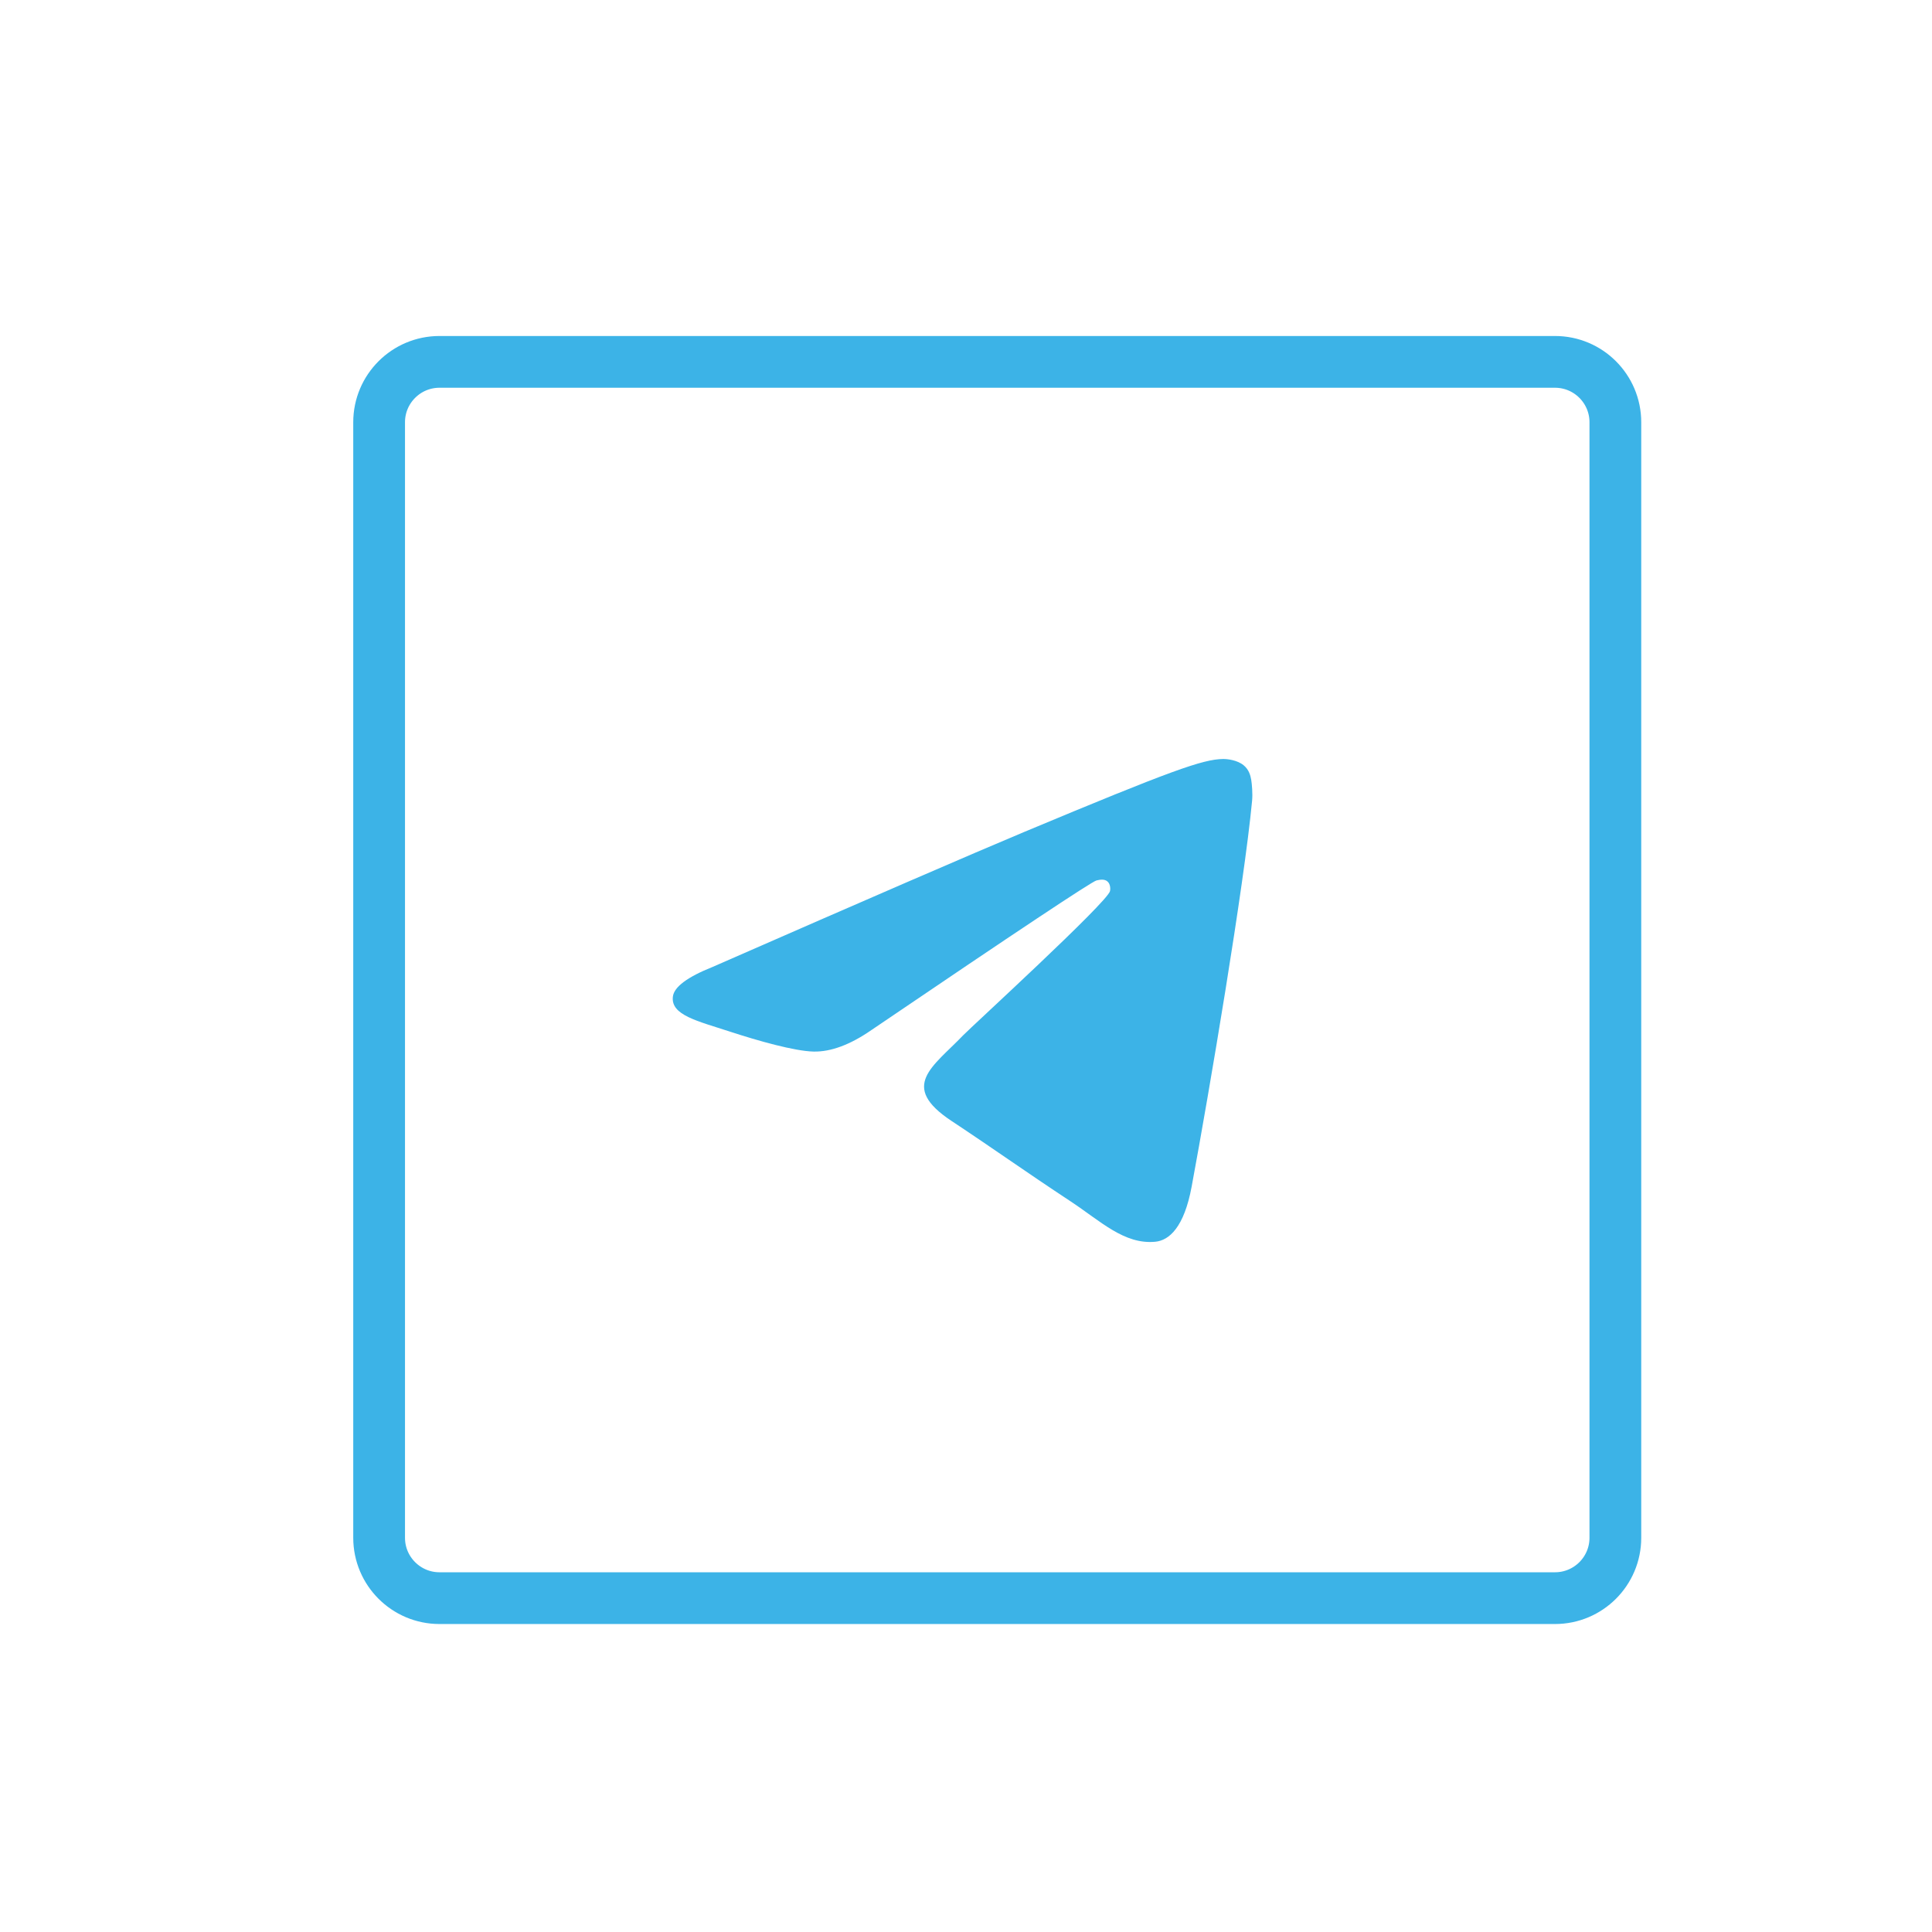 <svg width="56" height="56" viewBox="0 0 56 56" fill="none" xmlns="http://www.w3.org/2000/svg">
<path d="M45.072 10.489H12.739C11.773 10.489 10.989 11.273 10.989 12.239V44.573C10.989 45.539 11.773 46.323 12.739 46.323H45.072C46.039 46.323 46.822 45.539 46.822 44.573V12.239C46.822 11.273 46.039 10.489 45.072 10.489Z" stroke="#3CB3E7" stroke-width="1.5"/>
<path fill-rule="evenodd" clip-rule="evenodd" d="M20.655 28.027C25.165 26.051 28.172 24.749 29.676 24.119C33.972 22.323 34.865 22.01 35.447 22C35.575 21.998 35.861 22.03 36.047 22.181C36.203 22.309 36.246 22.481 36.267 22.602C36.287 22.723 36.313 22.999 36.292 23.215C36.06 25.674 35.052 31.643 34.54 34.398C34.323 35.564 33.896 35.955 33.483 35.993C32.584 36.076 31.902 35.396 31.032 34.822C29.671 33.925 28.901 33.366 27.58 32.491C26.052 31.479 27.043 30.922 27.913 30.013C28.141 29.775 32.099 26.155 32.175 25.827C32.185 25.786 32.194 25.633 32.103 25.552C32.013 25.471 31.88 25.498 31.783 25.52C31.647 25.552 29.472 26.997 25.258 29.857C24.641 30.284 24.081 30.491 23.581 30.48C23.028 30.468 21.966 30.166 21.176 29.908C20.207 29.591 19.437 29.424 19.504 28.886C19.539 28.606 19.923 28.32 20.655 28.027Z" fill="#3CB3E7"/>
</svg>
